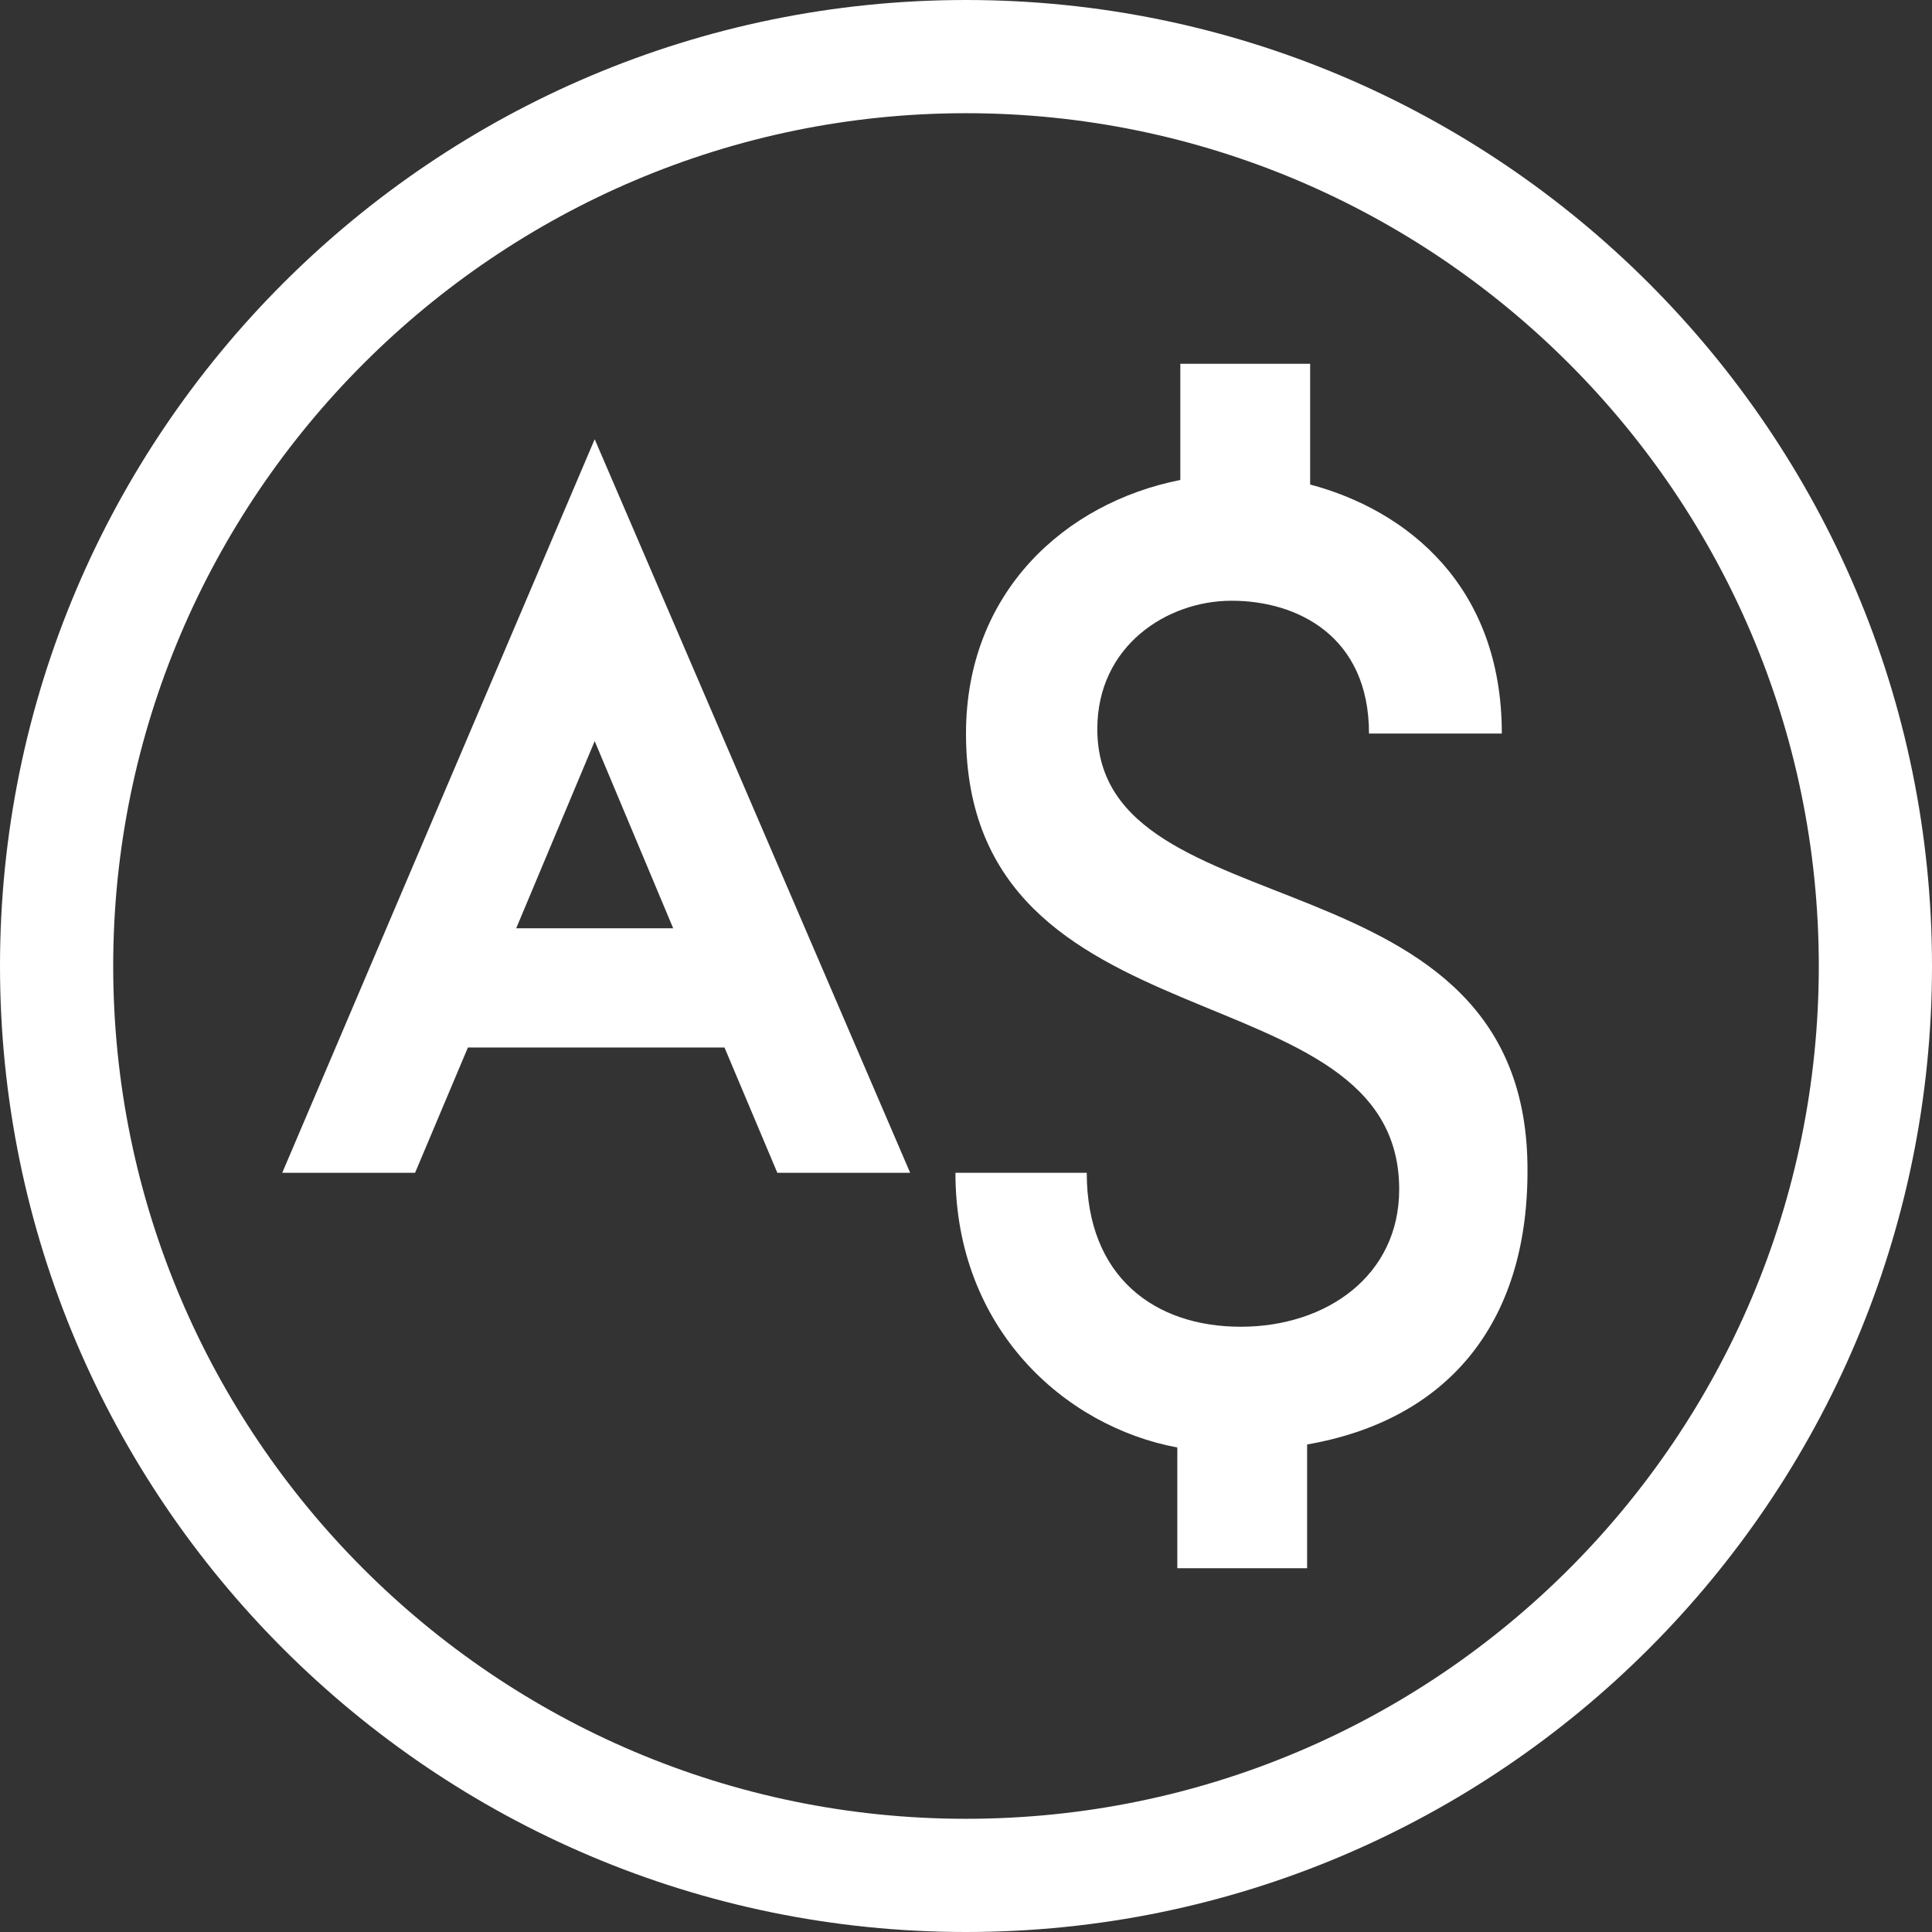 <?xml version="1.0" encoding="utf-8"?>
<!-- Generator: Adobe Illustrator 28.0.0, SVG Export Plug-In . SVG Version: 6.00 Build 0)  -->
<svg version="1.1" id="Layer_1" xmlns="http://www.w3.org/2000/svg" xmlns:xlink="http://www.w3.org/1999/xlink" x="0px" y="0px"
	 viewBox="0 0 128 128" style="enable-background:new 0 0 128 128;" xml:space="preserve">
<rect x="0" y="0" width="128" height="128" fill="#333333" stroke="none"/>
<style type="text/css">
	.st0{fill:#FFFFFF;}
</style>
<g>
	<path class="st0" d="M64,128C28.7,128,0,99.3,0,64S28.7,0,64,0s64,28.7,64,64S99.3,128,64,128L64,128z M64,7.5
		C32.9,7.5,7.5,32.9,7.5,64s25.3,56.5,56.5,56.5s56.5-25.3,56.5-56.5S95.1,7.5,64,7.5L64,7.5z"/>
	<g>
		<path class="st0" d="M18.7,77.7h8.8l3.5-8.3h17l3.5,8.3h8.8L39.4,29.1L18.7,77.7L18.7,77.7z M34.2,61.5l5.2-12.4l5.2,12.4H34.2z"
			/>
		<path class="st0" d="M72.7,48.3c0-5.5,4.6-8.5,8.9-8.5s9.1,2.3,9.1,8.8h8.8c0-9.8-6.3-14.8-12.7-16.5v-8h-8.6v7.7
			c-7.6,1.5-14.2,7.4-14.2,16.8c0,21.3,28.7,15.3,28.7,30.2c0,5.7-4.8,9.1-10.5,9.1S72,84.6,72,77.7h-8.7c0,10.3,7.2,16.8,14.7,18.2
			v8h8.6v-8.2c9.2-1.6,14.6-7.9,14.6-18.1C101.3,56,72.7,62,72.7,48.3L72.7,48.3z"/>
	</g>
</g>
</svg>
